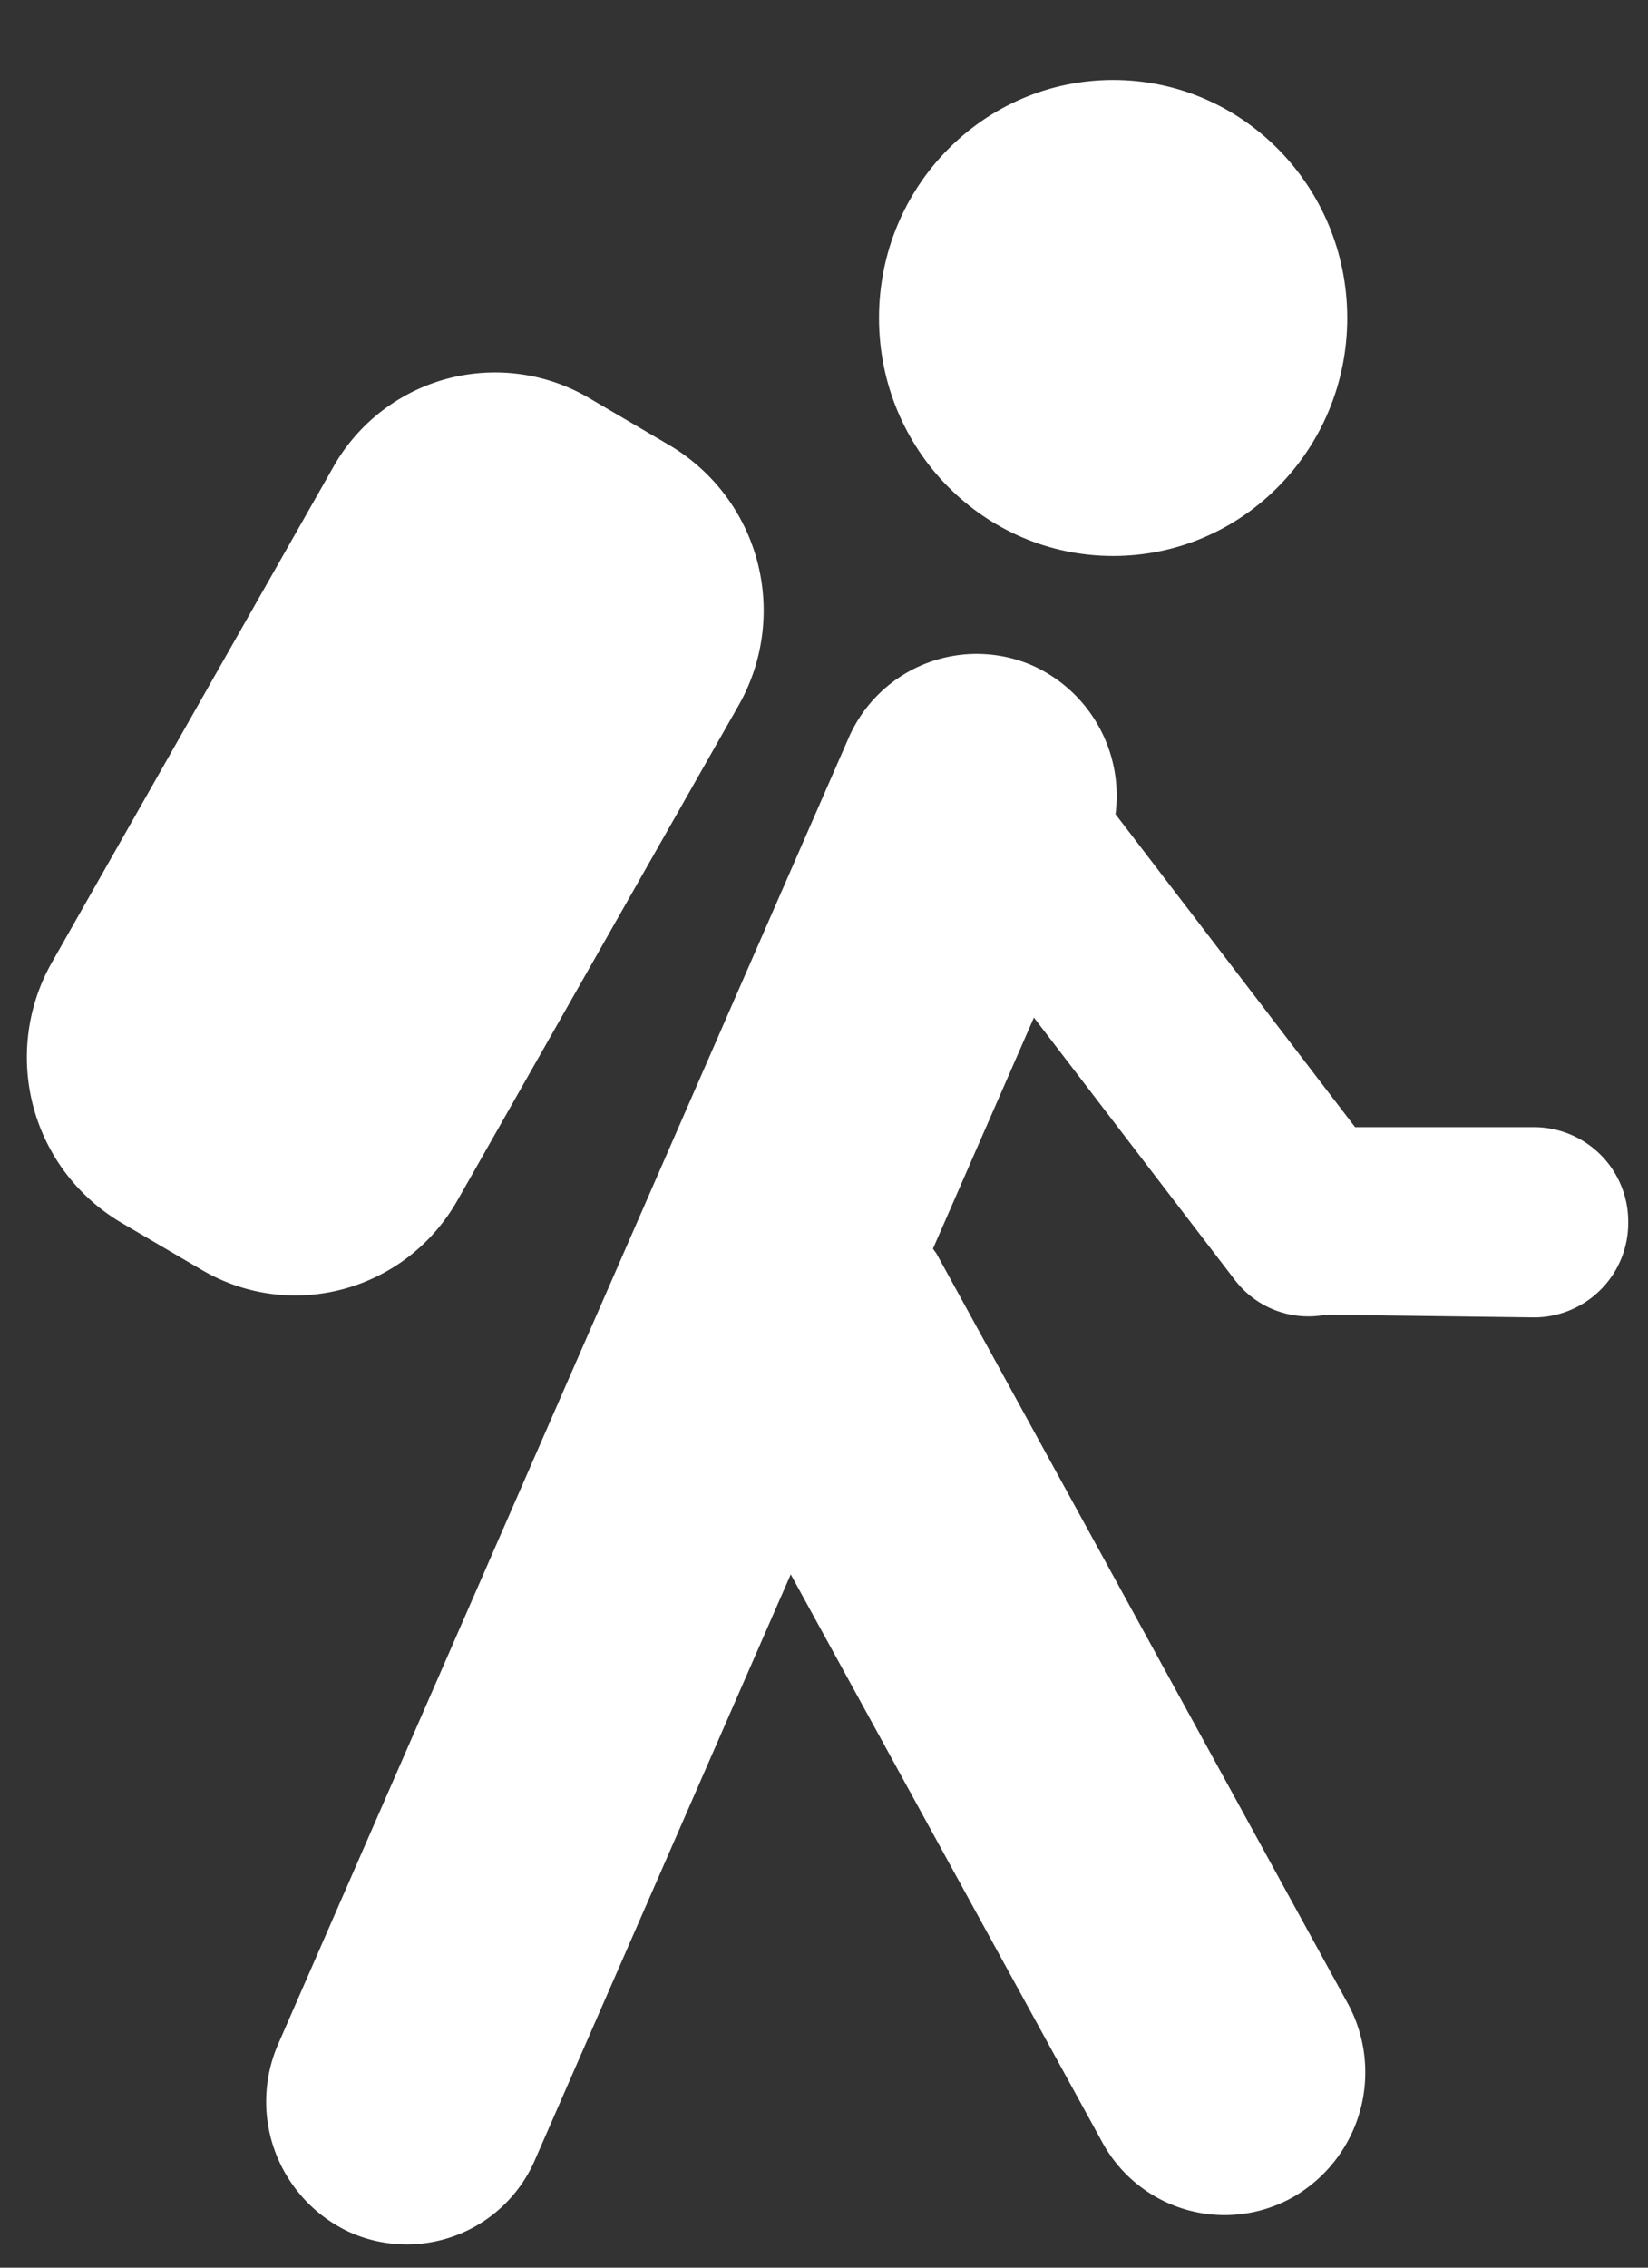 <svg width="16" height="22" viewBox="0 0 16 22" xmlns="http://www.w3.org/2000/svg"><rect x="0" y="0" width="16" height="22" fill="#333333" stroke="none"/><title>wan</title><g fill-rule="nonzero" fill="#FFF"><ellipse cx="10.807" cy="3.085" rx="2.273" ry="2.309"/><path d="M4.442 11.644L7.17 6.845a1.863 1.863 0 0 0-.666-2.523l-.787-.462a1.803 1.803 0 0 0-2.484.676L.505 9.335a1.863 1.863 0 0 0 .666 2.523l.788.462c.869.51 1.981.208 2.483-.676zM14.899 10.935h-1.743L10.83 7.899a1.385 1.385 0 0 0-.794-1.437 1.356 1.356 0 0 0-1.8.704L2.702 19.828a1.395 1.395 0 0 0 .693 1.828 1.356 1.356 0 0 0 1.8-.704l2.482-5.678L10.7 20.78a1.352 1.352 0 0 0 1.855.535 1.396 1.396 0 0 0 .527-1.884l-3.985-7.26c-.011-.021-.027-.037-.039-.057l.98-2.242 1.951 2.546a.899.899 0 0 0 .884.337c.067.016-.072 0 0 0l2.026.026a.916.916 0 0 0 .909-.923.916.916 0 0 0-.909-.923z"/></g></svg>